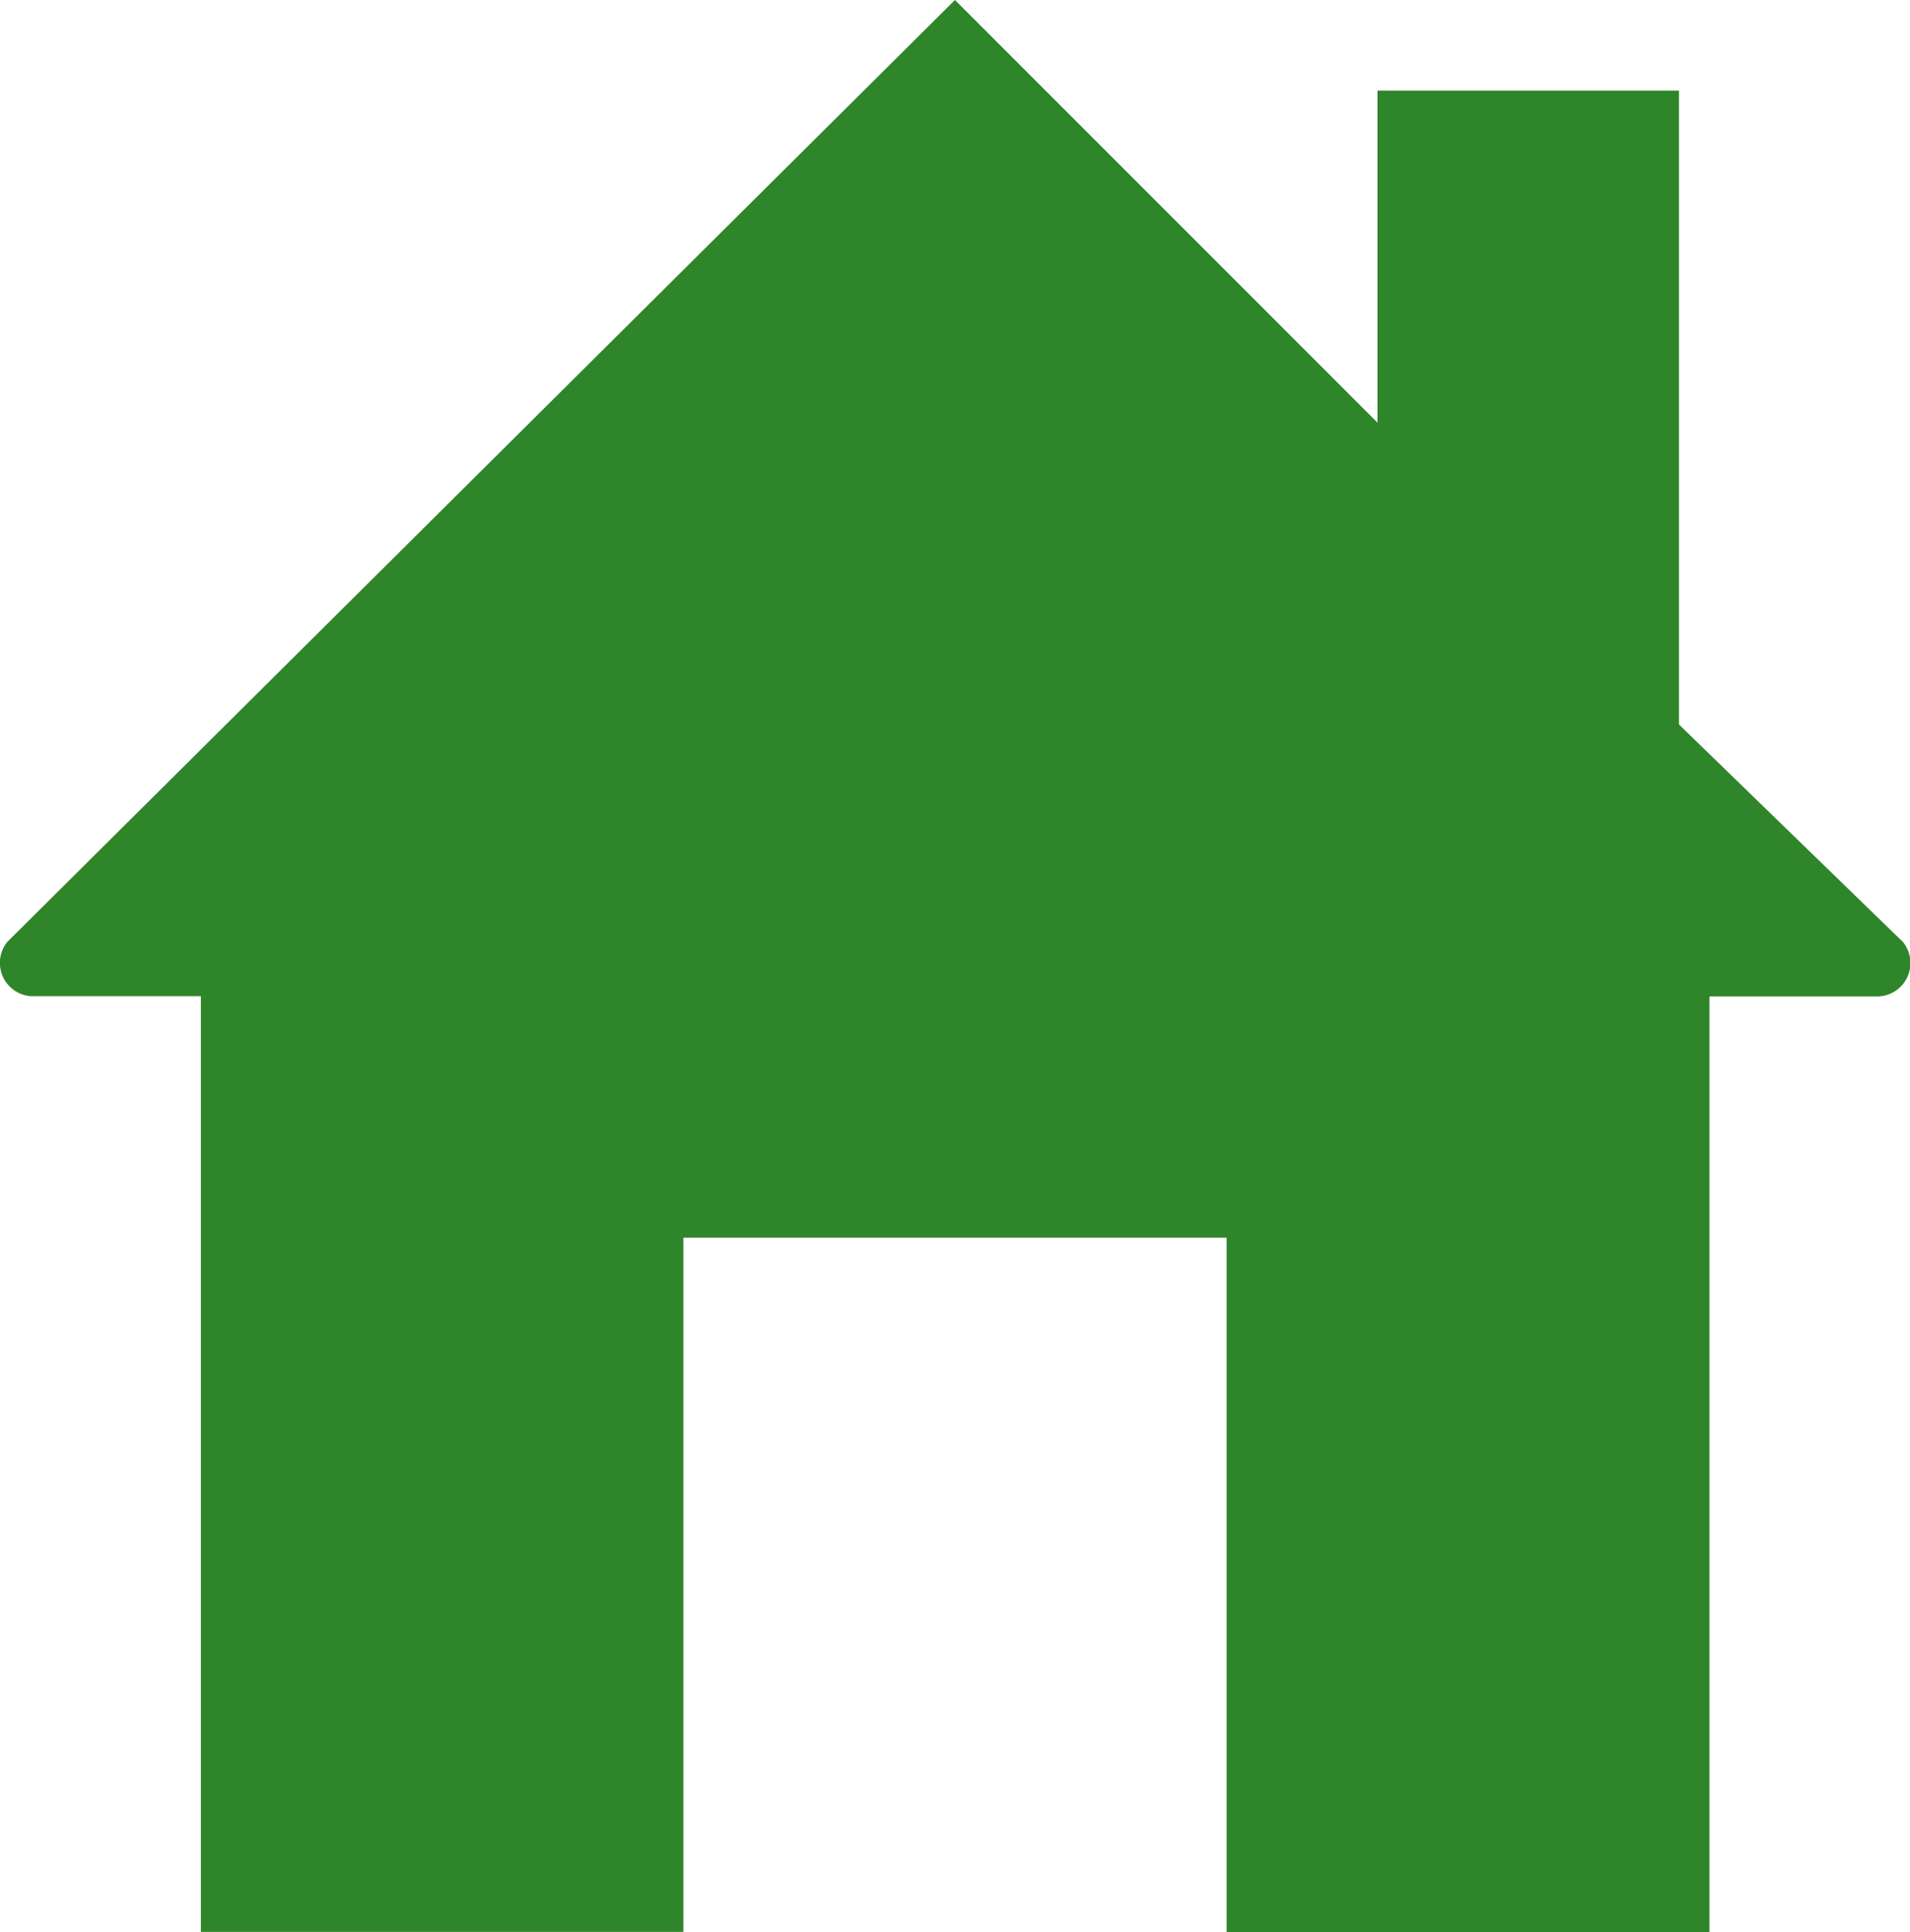 <svg xmlns="http://www.w3.org/2000/svg" viewBox="-4446 107.992 23.687 23.953">
  <defs>
    <style>
      .cls-1 {
        fill: #2f852a;
      }
    </style>
  </defs>
  <path id="Path_9" data-name="Path 9" class="cls-1" d="M21.3,9.482V1.623H17.561V5.74L12.321.5.569,12.177a.414.414,0,0,0,.3.674h2.1v11.6H8.953V15.845H15.69v8.608h5.988v-11.6h2.1a.414.414,0,0,0,.3-.674Z" transform="translate(-4446.478 107.492)"/>
</svg>
